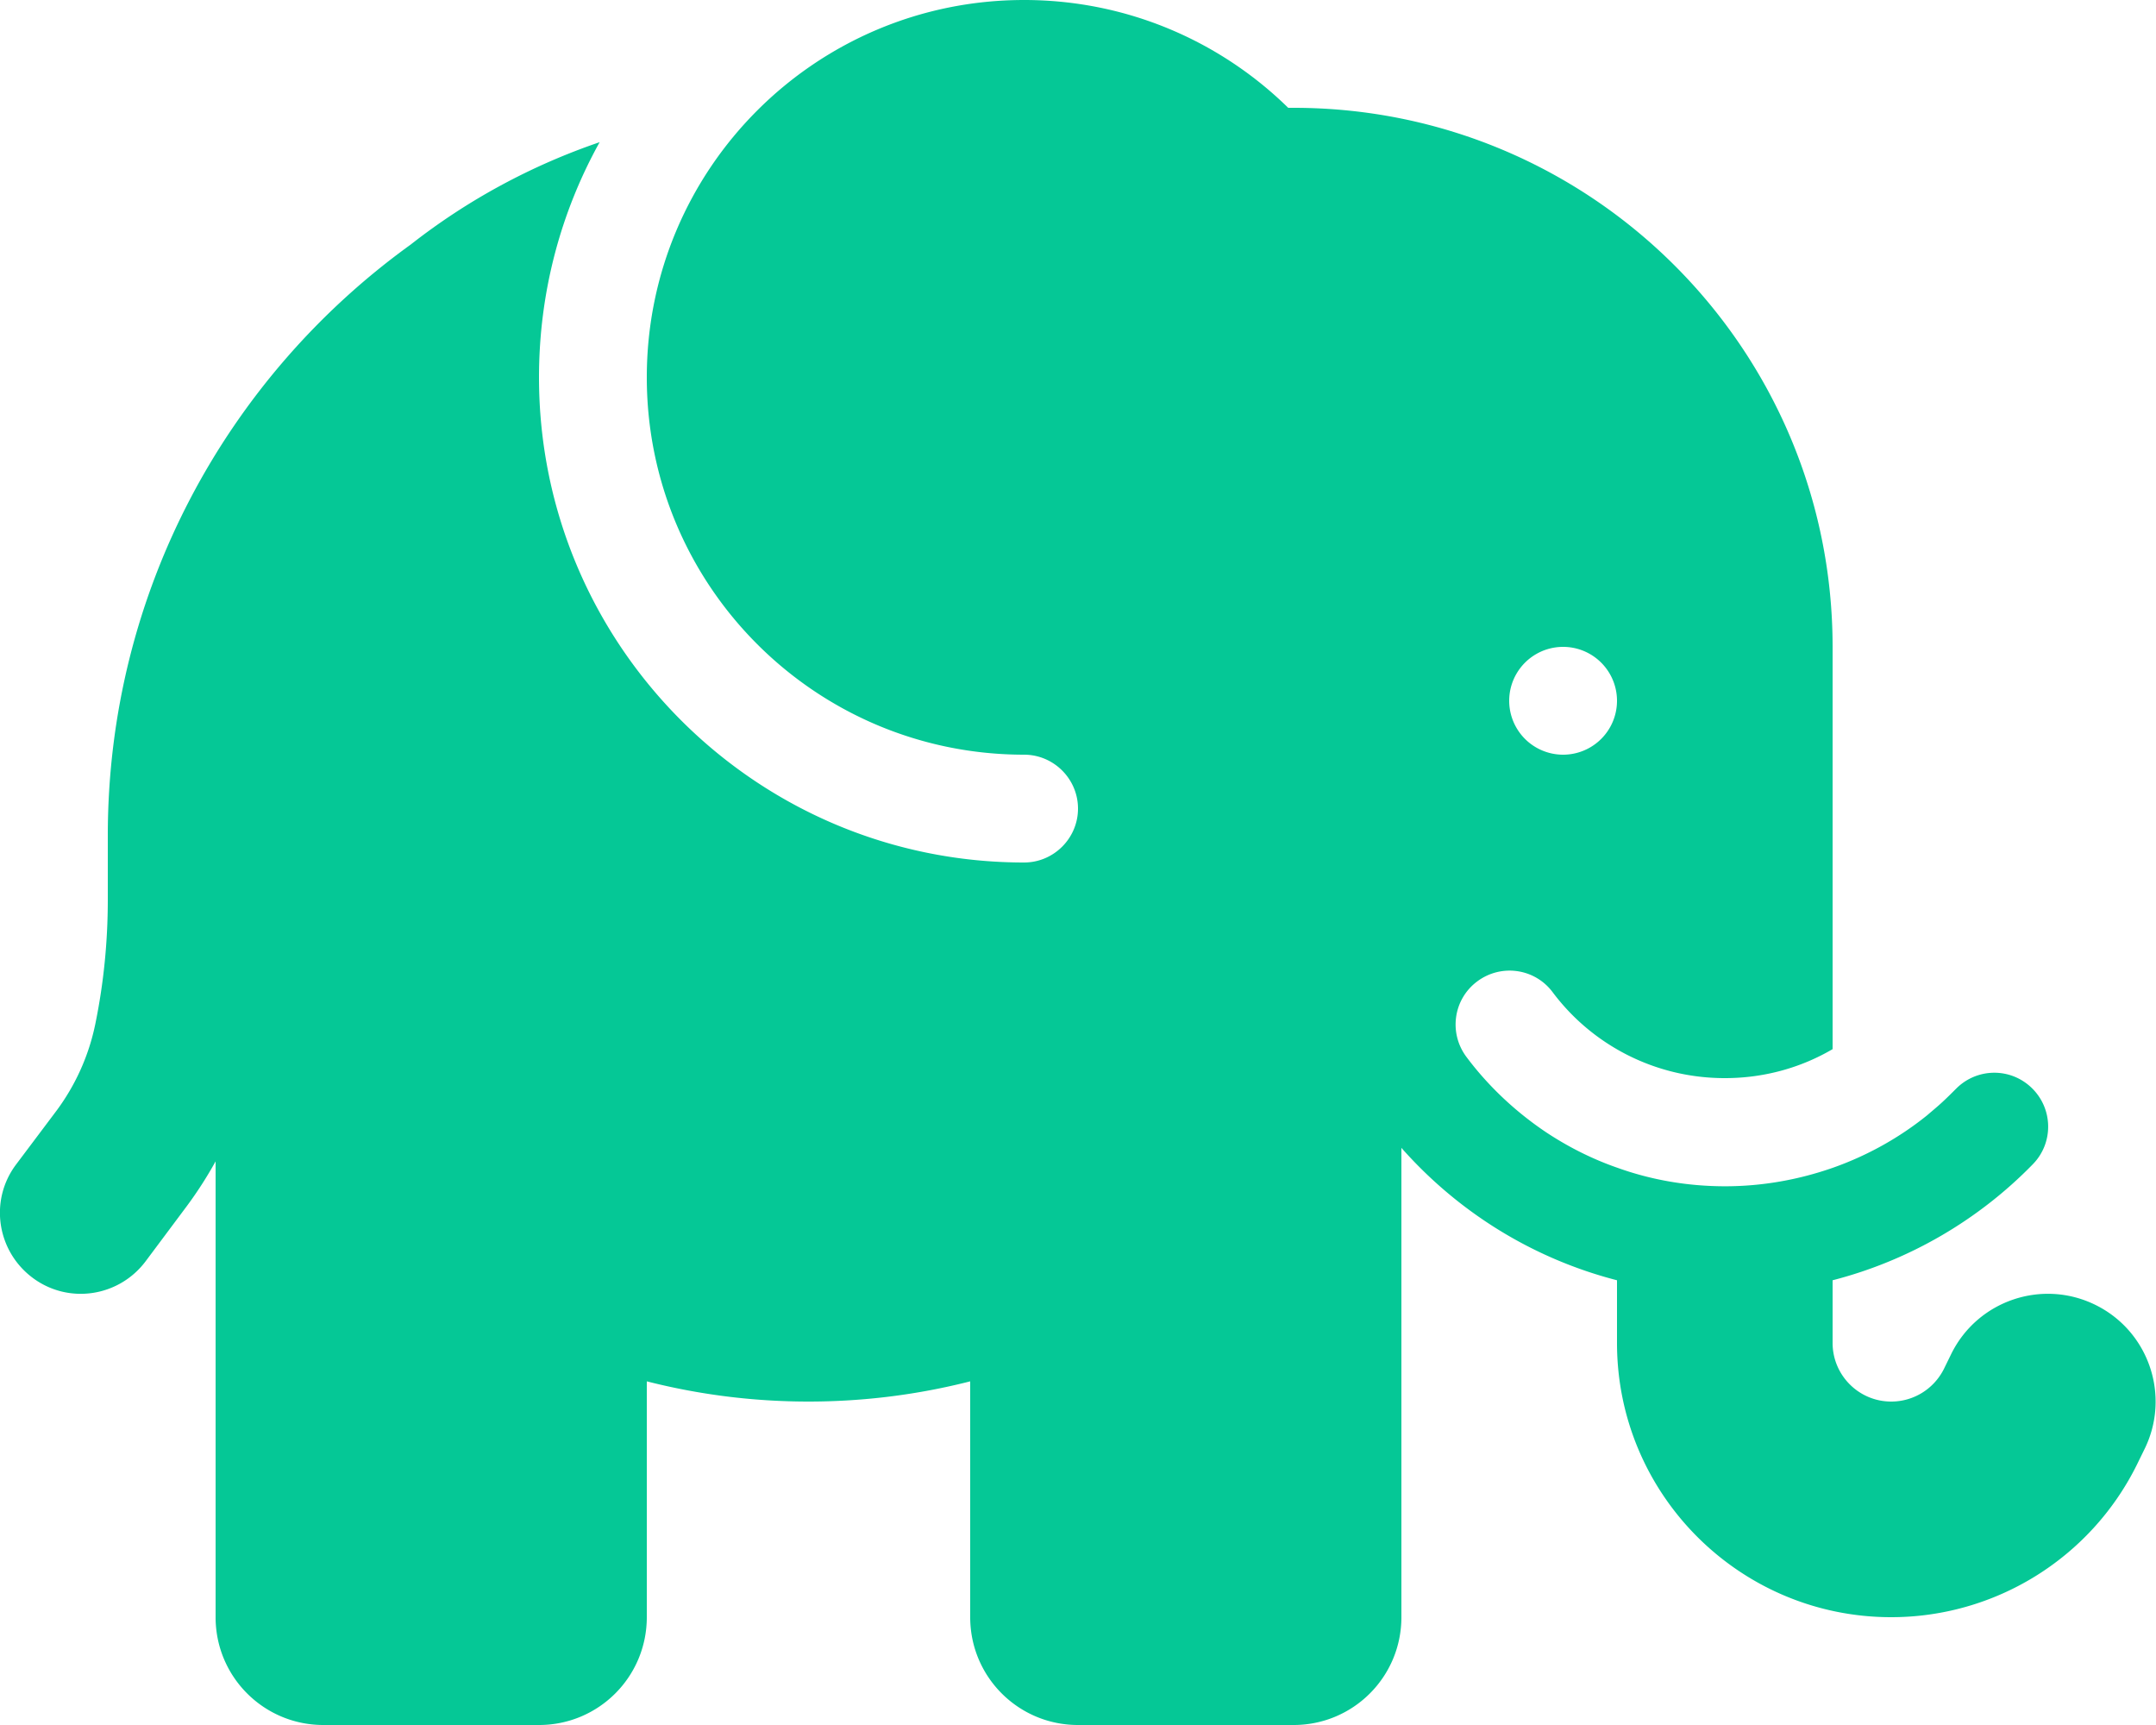<svg xmlns="http://www.w3.org/2000/svg" viewBox="0 0 640 512"><path d="M304 0C242.1 0 192 50.1 192 112s50.1 112 112 112c8.8 0 16 7.2 16 16s-7.2 16-16 16c-79.5 0-144-64.5-144-144c0-25.3 6.5-49.1 18-69.8c-20.5 7-39.4 17.3-56.1 30.4C67.4 111.9 32 175.8 32 248l0 19c0 12.4-1.2 24.7-3.7 36.9c-1.9 9.3-5.8 18-11.4 25.6L4.8 345.6c-8 10.6-5.8 25.6 4.8 33.6s25.6 5.8 33.6-4.8l12.1-16.2c3.2-4.3 6.1-8.8 8.7-13.5L64 480c0 17.7 14.3 32 32 32l64 0c17.7 0 32-14.3 32-32l0-70c15.3 3.9 31.4 6 48 6s32.7-2.1 48-6l0 70c0 17.7 14.3 32 32 32l64 0c17.7 0 32-14.3 32-32l0-139.3c16.7 18.9 38.8 32.8 64 39.3l0 18.6c0 45 36.5 81.4 81.4 81.4c30.8 0 59-17.4 72.8-45l2.3-4.7c7.9-15.8 1.5-35-14.3-42.9s-35-1.5-42.9 14.3l-2.3 4.7c-3 5.9-9 9.6-15.6 9.6c-9.6 0-17.4-7.8-17.4-17.4l0-18.6c22.9-5.9 43.4-18 59.4-34.4c6.2-6.3 6.1-16.4-.2-22.6c-6.3-6.2-16.3-6.1-22.5 .1c-1.3 1.3-2.6 2.6-4 3.9c-1.5 1.4-3.1 2.7-4.6 4c-8.3 6.7-17.8 12-28 15.6c0 0 0 0 0 0c-10 3.5-20.8 5.5-32 5.5s-22-1.9-32-5.5c0 0 0 0 0 0c-7.5-2.6-14.6-6.2-21.1-10.5c0 0 0 0 0 0c-9.1-6.1-17.2-13.7-23.7-22.4c-5.3-7.1-3.9-17.1 3.2-22.4s17.1-3.9 22.4 3.2C472.5 310 491.1 320 512 320c11.7 0 22.6-3.1 32-8.6L544 192c0-88.4-71.6-160-160-160l-1.6 0C362.2 12.2 334.5 0 304 0zM464 192a16 16 0 1 1 0 32 16 16 0 1 1 0-32z" fill="#05c896" /></svg>